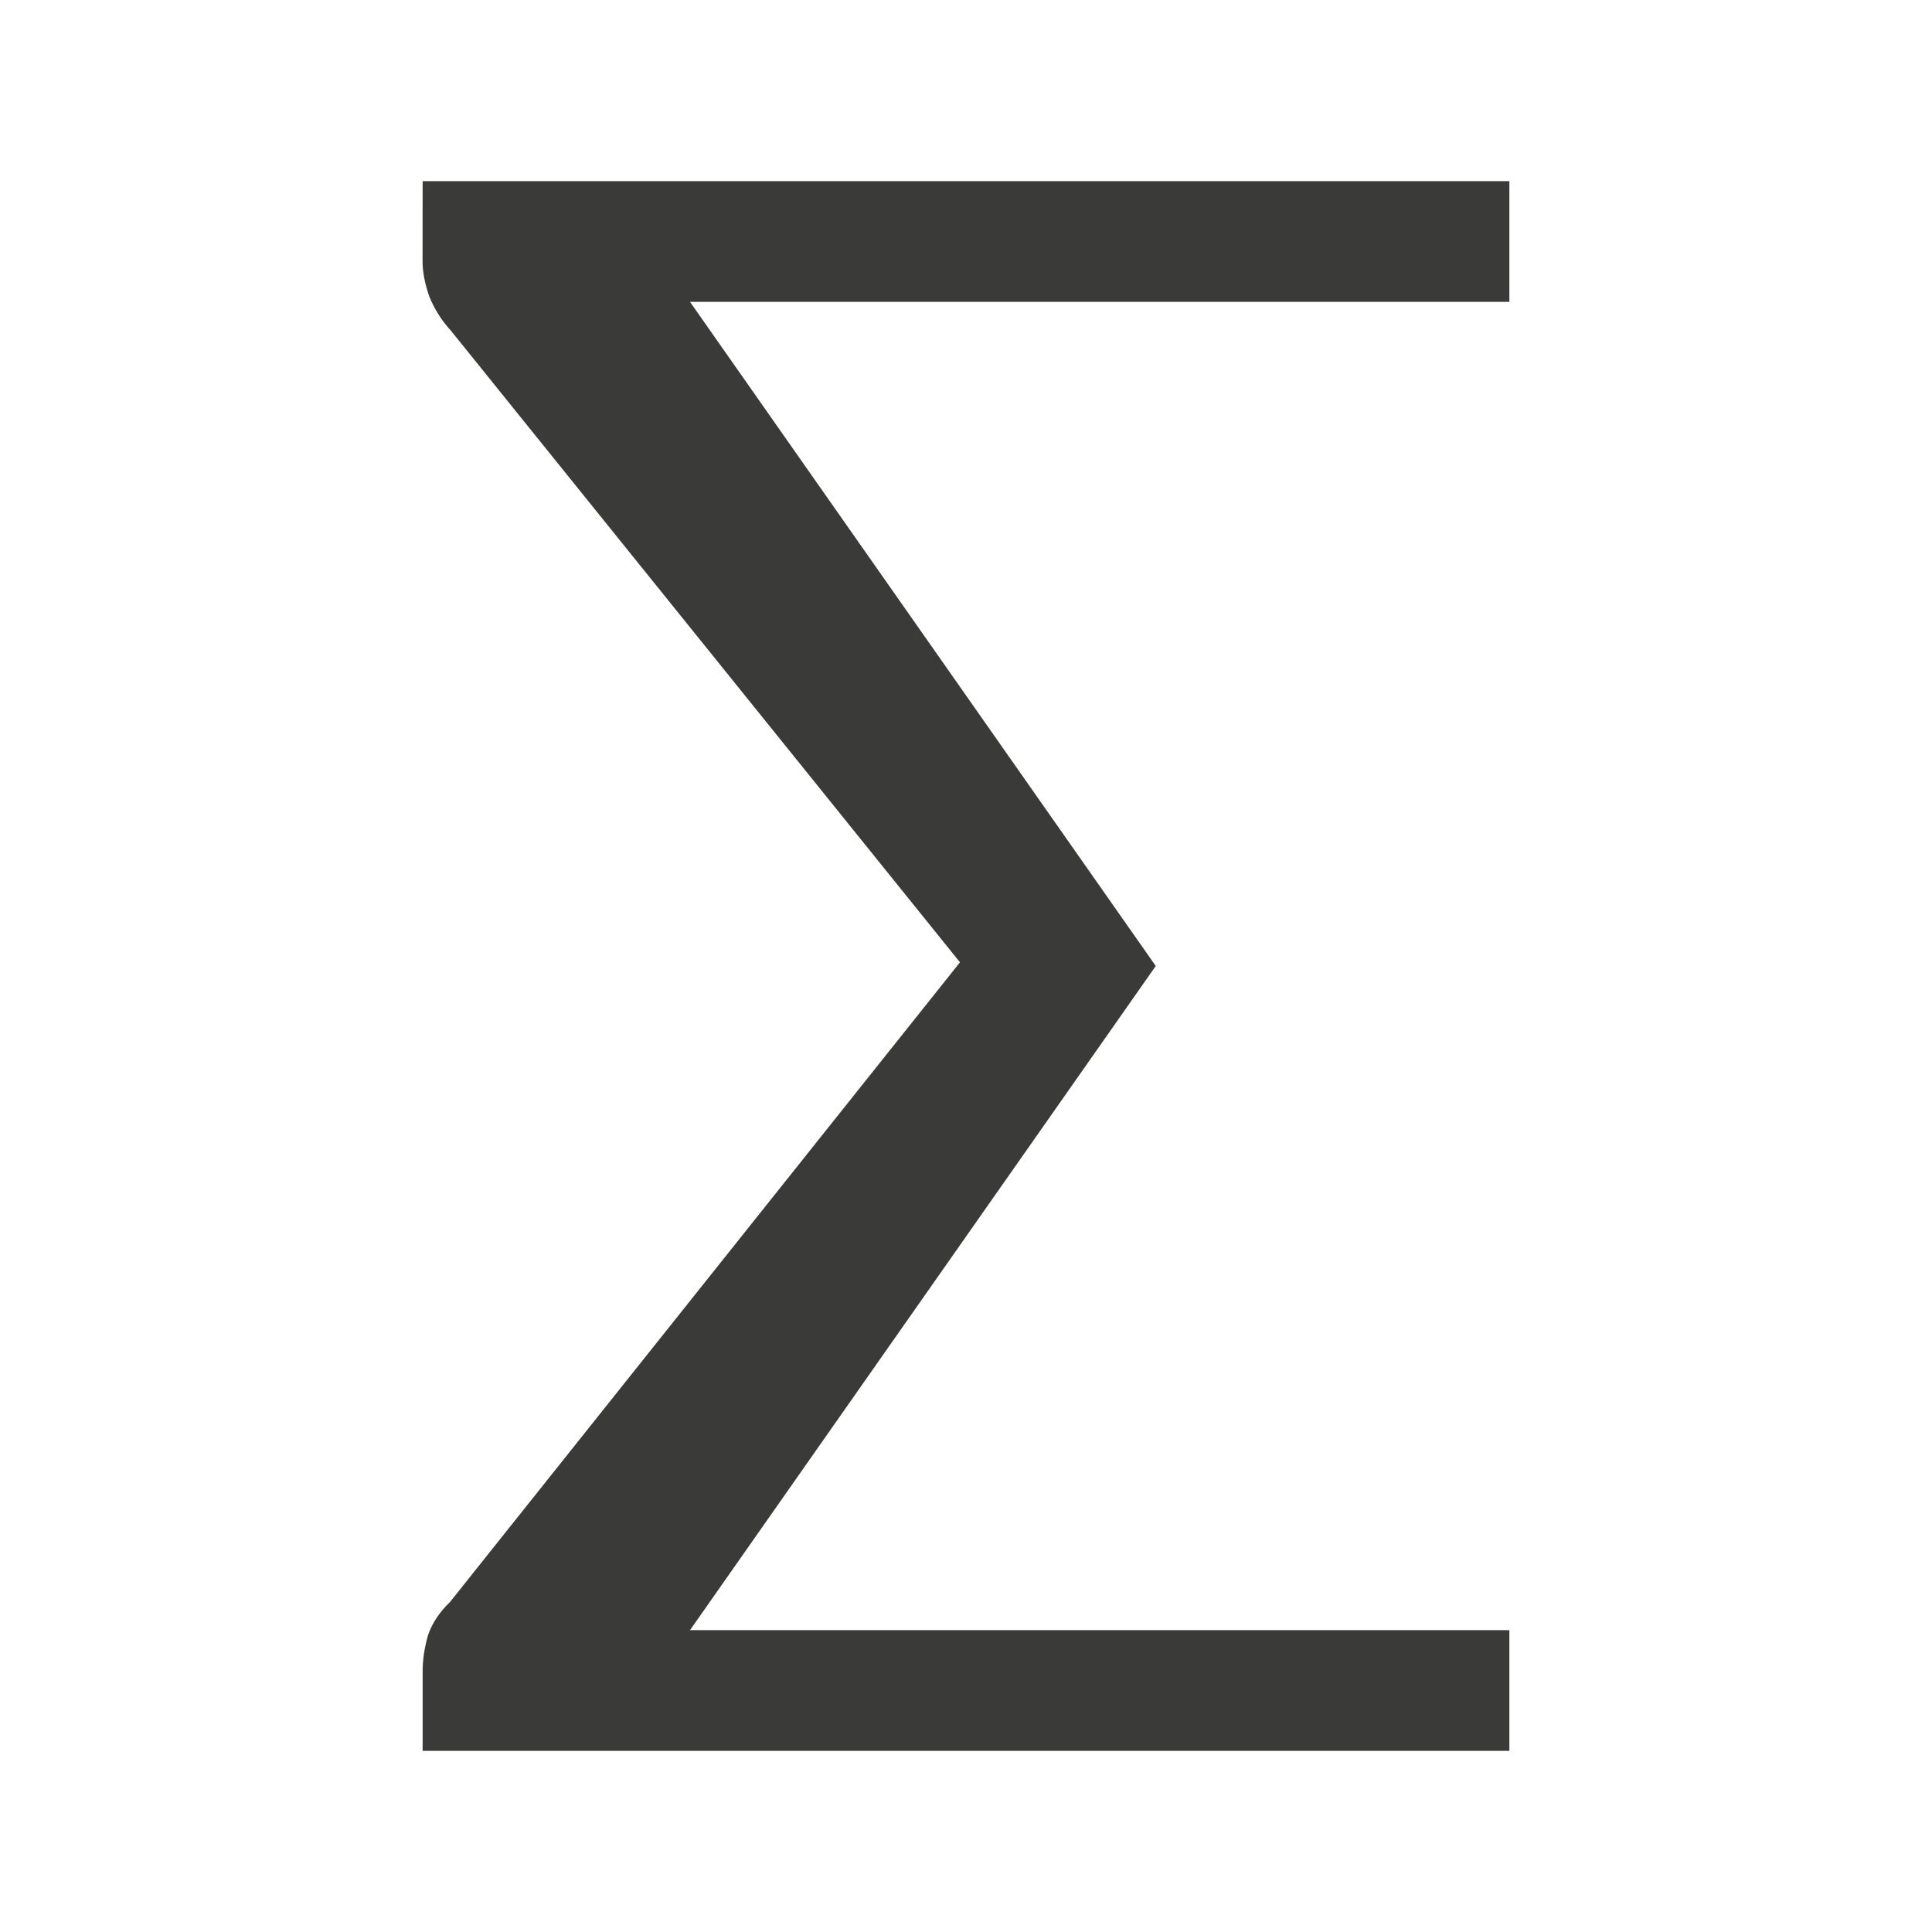 <svg viewBox="0 0 32 32" xmlns="http://www.w3.org/2000/svg"><path d="m7 3h18v2h-13.571l7.714 11-7.714 11h13.571v2h-18v-1.315c0-.191.03-.393.09-.605.072-.202.193-.383.362-.544l8.448-10.597-8.43-10.46c-.157-.171-.277-.363-.362-.574-.072-.212-.109-.403-.109-.574z" fill="#3a3a38"/></svg>